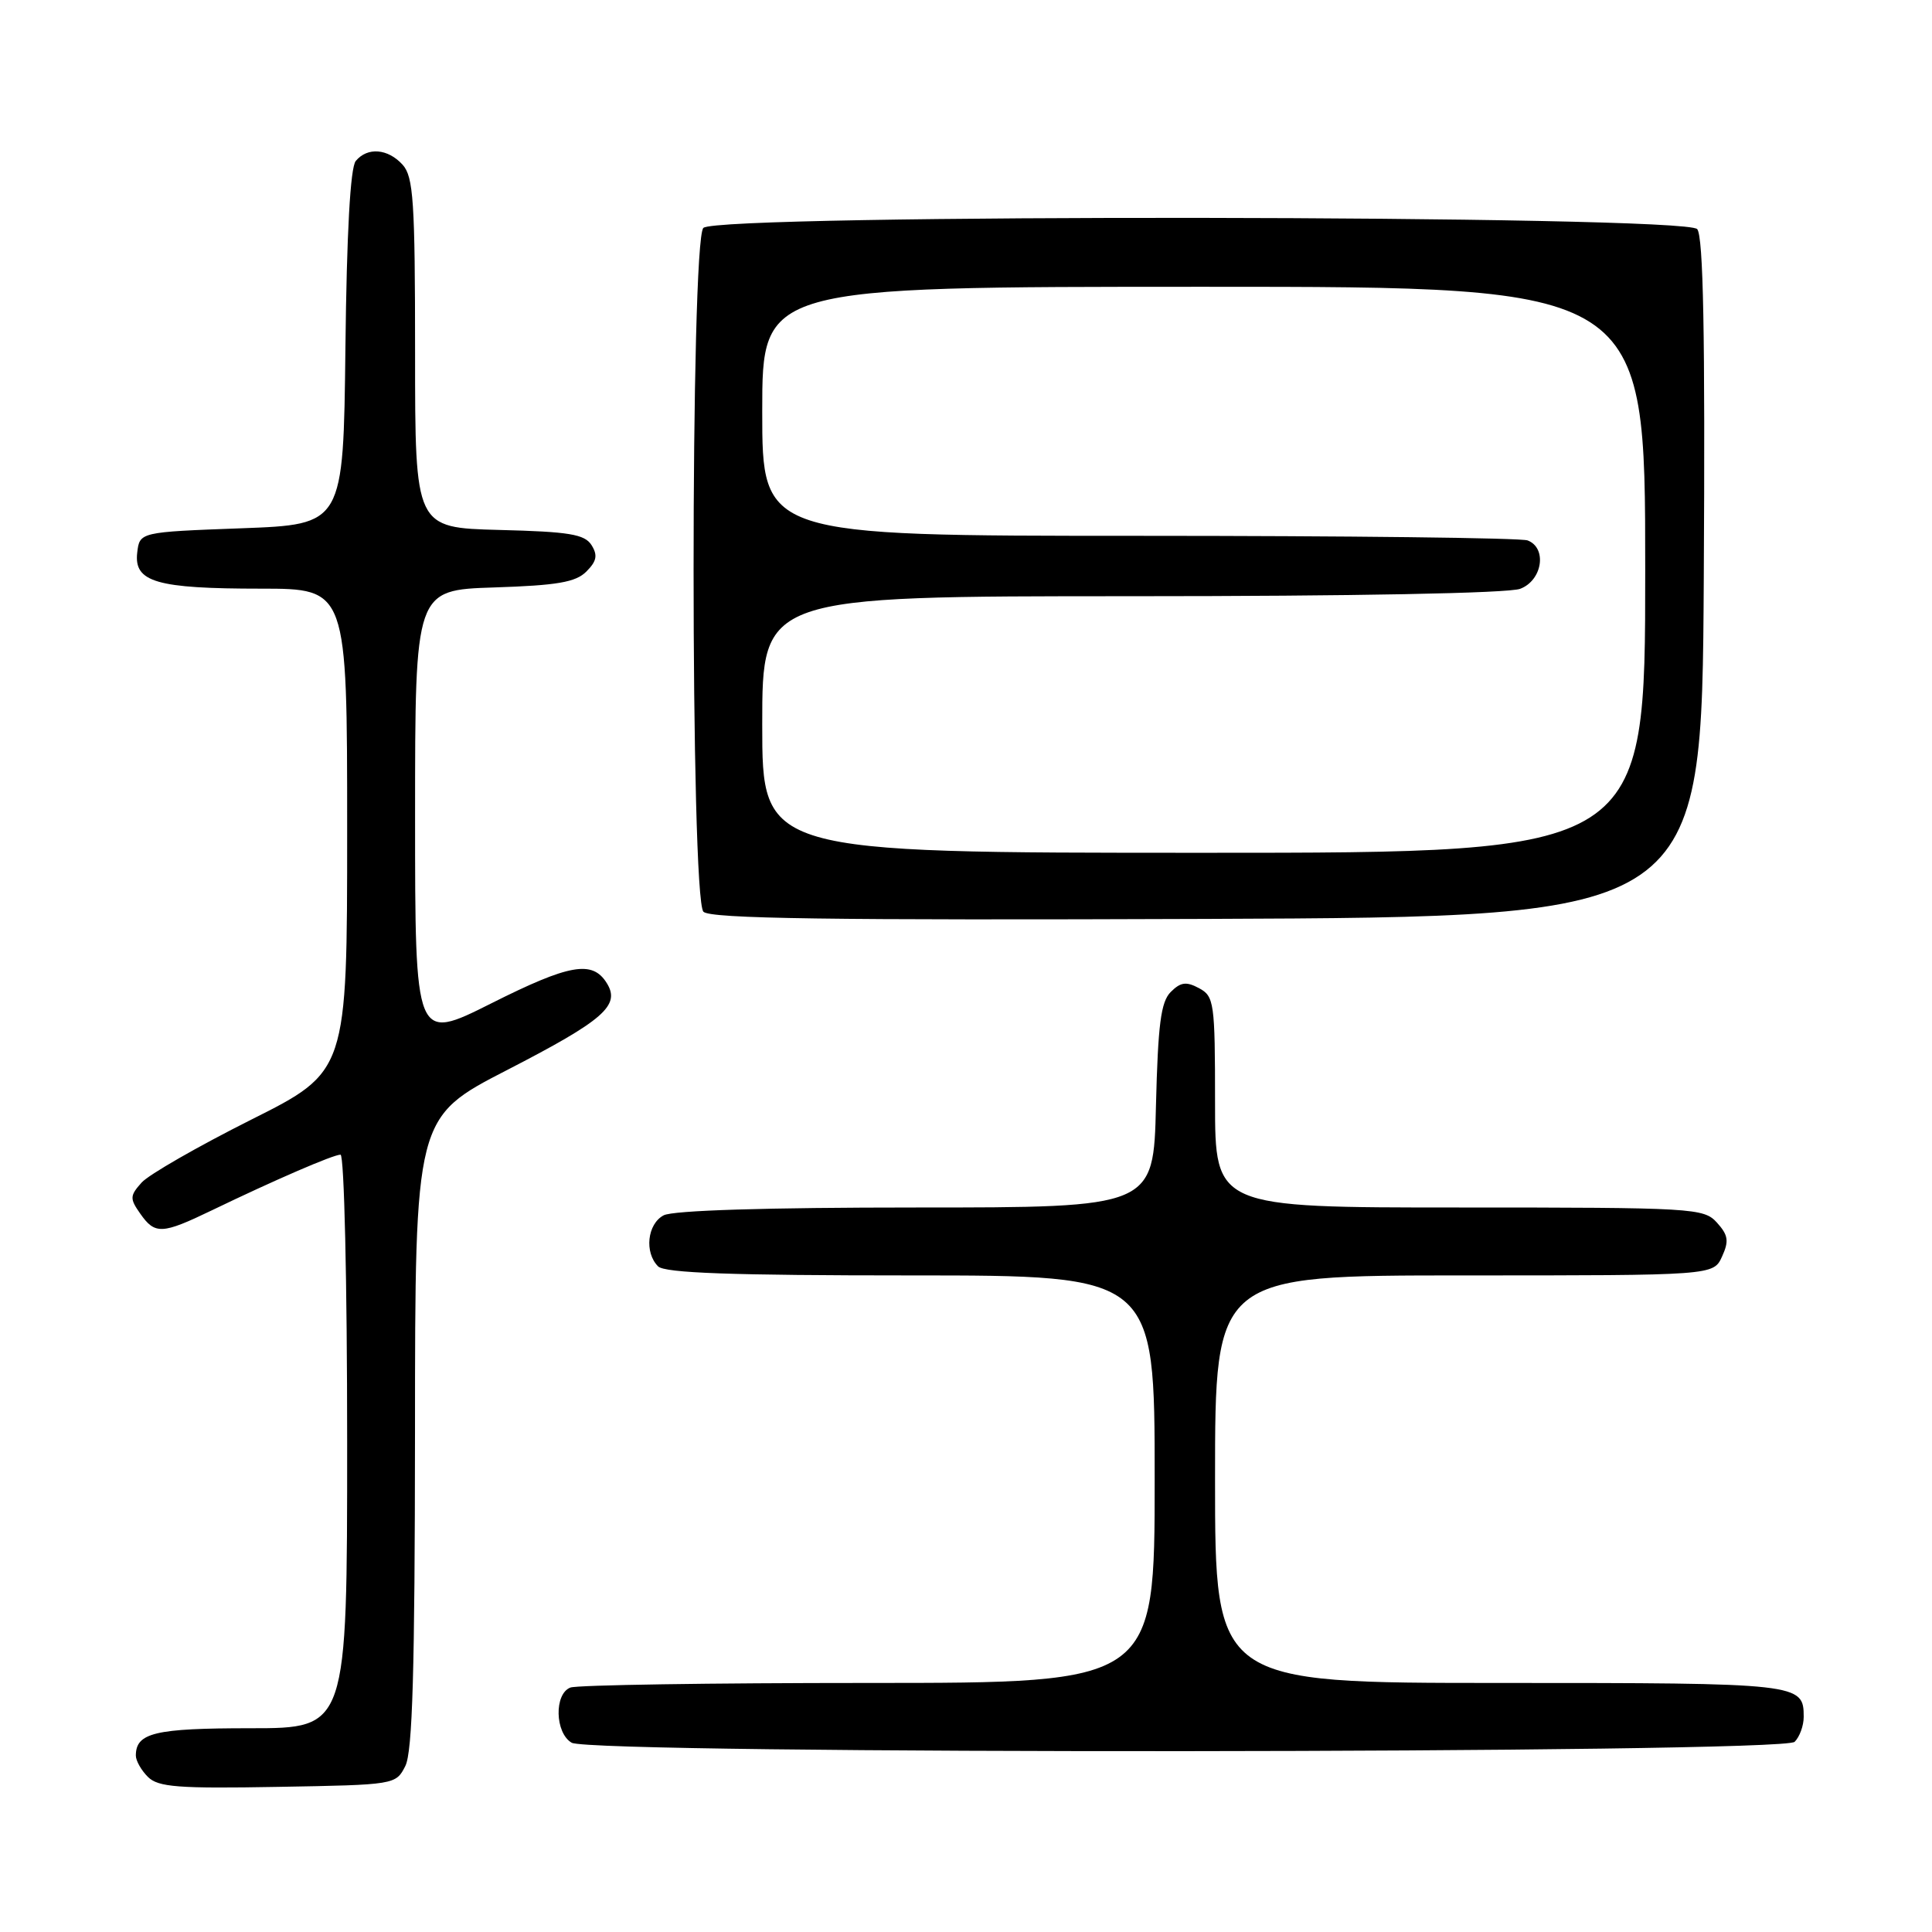 <?xml version="1.0" encoding="UTF-8" standalone="no"?>
<!DOCTYPE svg PUBLIC "-//W3C//DTD SVG 1.1//EN" "http://www.w3.org/Graphics/SVG/1.1/DTD/svg11.dtd" >
<svg xmlns="http://www.w3.org/2000/svg" xmlns:xlink="http://www.w3.org/1999/xlink" version="1.1" viewBox="0 0 256 256">
 <g >
 <path fill="currentColor"
d=" M 53.71 234.00 C 54.66 232.11 54.97 221.38 54.99 189.78 C 55.00 148.06 55.00 148.06 67.20 141.78 C 80.03 135.17 82.26 133.22 80.39 130.25 C 78.49 127.21 75.47 127.74 65.10 132.95 C 55.00 138.02 55.00 138.02 55.00 108.10 C 55.00 78.18 55.00 78.18 65.47 77.84 C 73.83 77.57 76.29 77.15 77.70 75.73 C 79.07 74.36 79.22 73.57 78.38 72.23 C 77.47 70.79 75.43 70.45 66.14 70.22 C 55.00 69.93 55.00 69.93 55.00 46.80 C 55.00 26.67 54.78 23.42 53.35 21.83 C 51.40 19.68 48.69 19.46 47.14 21.33 C 46.42 22.19 45.94 30.85 45.77 46.08 C 45.50 69.50 45.50 69.50 32.00 70.00 C 18.50 70.50 18.50 70.50 18.18 73.25 C 17.74 77.13 20.74 78.00 34.57 78.00 C 46.00 78.00 46.00 78.00 46.00 109.99 C 46.00 141.99 46.00 141.99 33.25 148.38 C 26.24 151.90 19.72 155.64 18.77 156.69 C 17.20 158.44 17.18 158.82 18.58 160.81 C 20.54 163.61 21.46 163.56 28.06 160.38 C 36.43 156.34 44.16 153.00 45.12 153.00 C 45.61 153.00 46.00 169.93 46.00 191.00 C 46.00 229.00 46.00 229.00 33.20 229.00 C 20.51 229.00 18.00 229.60 18.00 232.63 C 18.00 233.30 18.72 234.58 19.60 235.45 C 20.95 236.80 23.59 237.01 36.82 236.77 C 52.36 236.50 52.45 236.49 53.71 234.00 Z  M 237.80 230.80 C 238.46 230.14 239.00 228.66 239.00 227.50 C 239.00 223.05 238.56 223.00 198.80 223.00 C 161.00 223.00 161.00 223.00 161.00 196.00 C 161.00 169.00 161.00 169.00 194.02 169.00 C 227.04 169.00 227.04 169.00 228.18 166.50 C 229.12 164.44 229.00 163.66 227.50 162.00 C 225.76 160.08 224.44 160.00 193.35 160.00 C 161.00 160.00 161.00 160.00 161.00 146.04 C 161.00 132.84 160.88 132.01 158.88 130.94 C 157.19 130.03 156.44 130.13 155.13 131.44 C 153.82 132.75 153.44 135.71 153.17 146.53 C 152.85 160.00 152.85 160.00 121.36 160.00 C 101.56 160.00 89.15 160.38 87.93 161.04 C 85.77 162.19 85.36 165.96 87.20 167.80 C 88.08 168.68 96.91 169.00 120.70 169.00 C 153.00 169.00 153.00 169.00 153.00 196.00 C 153.00 223.00 153.00 223.00 115.08 223.00 C 94.23 223.00 76.45 223.27 75.58 223.61 C 73.41 224.44 73.53 229.63 75.75 230.92 C 78.45 232.49 236.23 232.37 237.80 230.80 Z  M 225.76 76.61 C 225.95 44.31 225.70 31.35 224.89 30.36 C 223.32 28.48 95.08 28.32 93.20 30.20 C 91.47 31.93 91.47 119.07 93.21 120.81 C 94.13 121.73 109.81 121.95 159.96 121.76 C 225.50 121.50 225.50 121.50 225.76 76.61 Z  M 101.00 96.00 C 101.00 79.00 101.00 79.00 149.93 79.00 C 179.31 79.00 199.90 78.61 201.43 78.02 C 204.38 76.91 205.03 72.61 202.42 71.61 C 201.55 71.27 178.37 71.00 150.92 71.00 C 101.00 71.00 101.00 71.00 101.00 54.50 C 101.00 38.00 101.00 38.00 159.50 38.00 C 218.00 38.00 218.00 38.00 218.00 75.50 C 218.00 113.00 218.00 113.00 159.50 113.00 C 101.00 113.00 101.00 113.00 101.00 96.00 Z "/>
</g>
</svg>